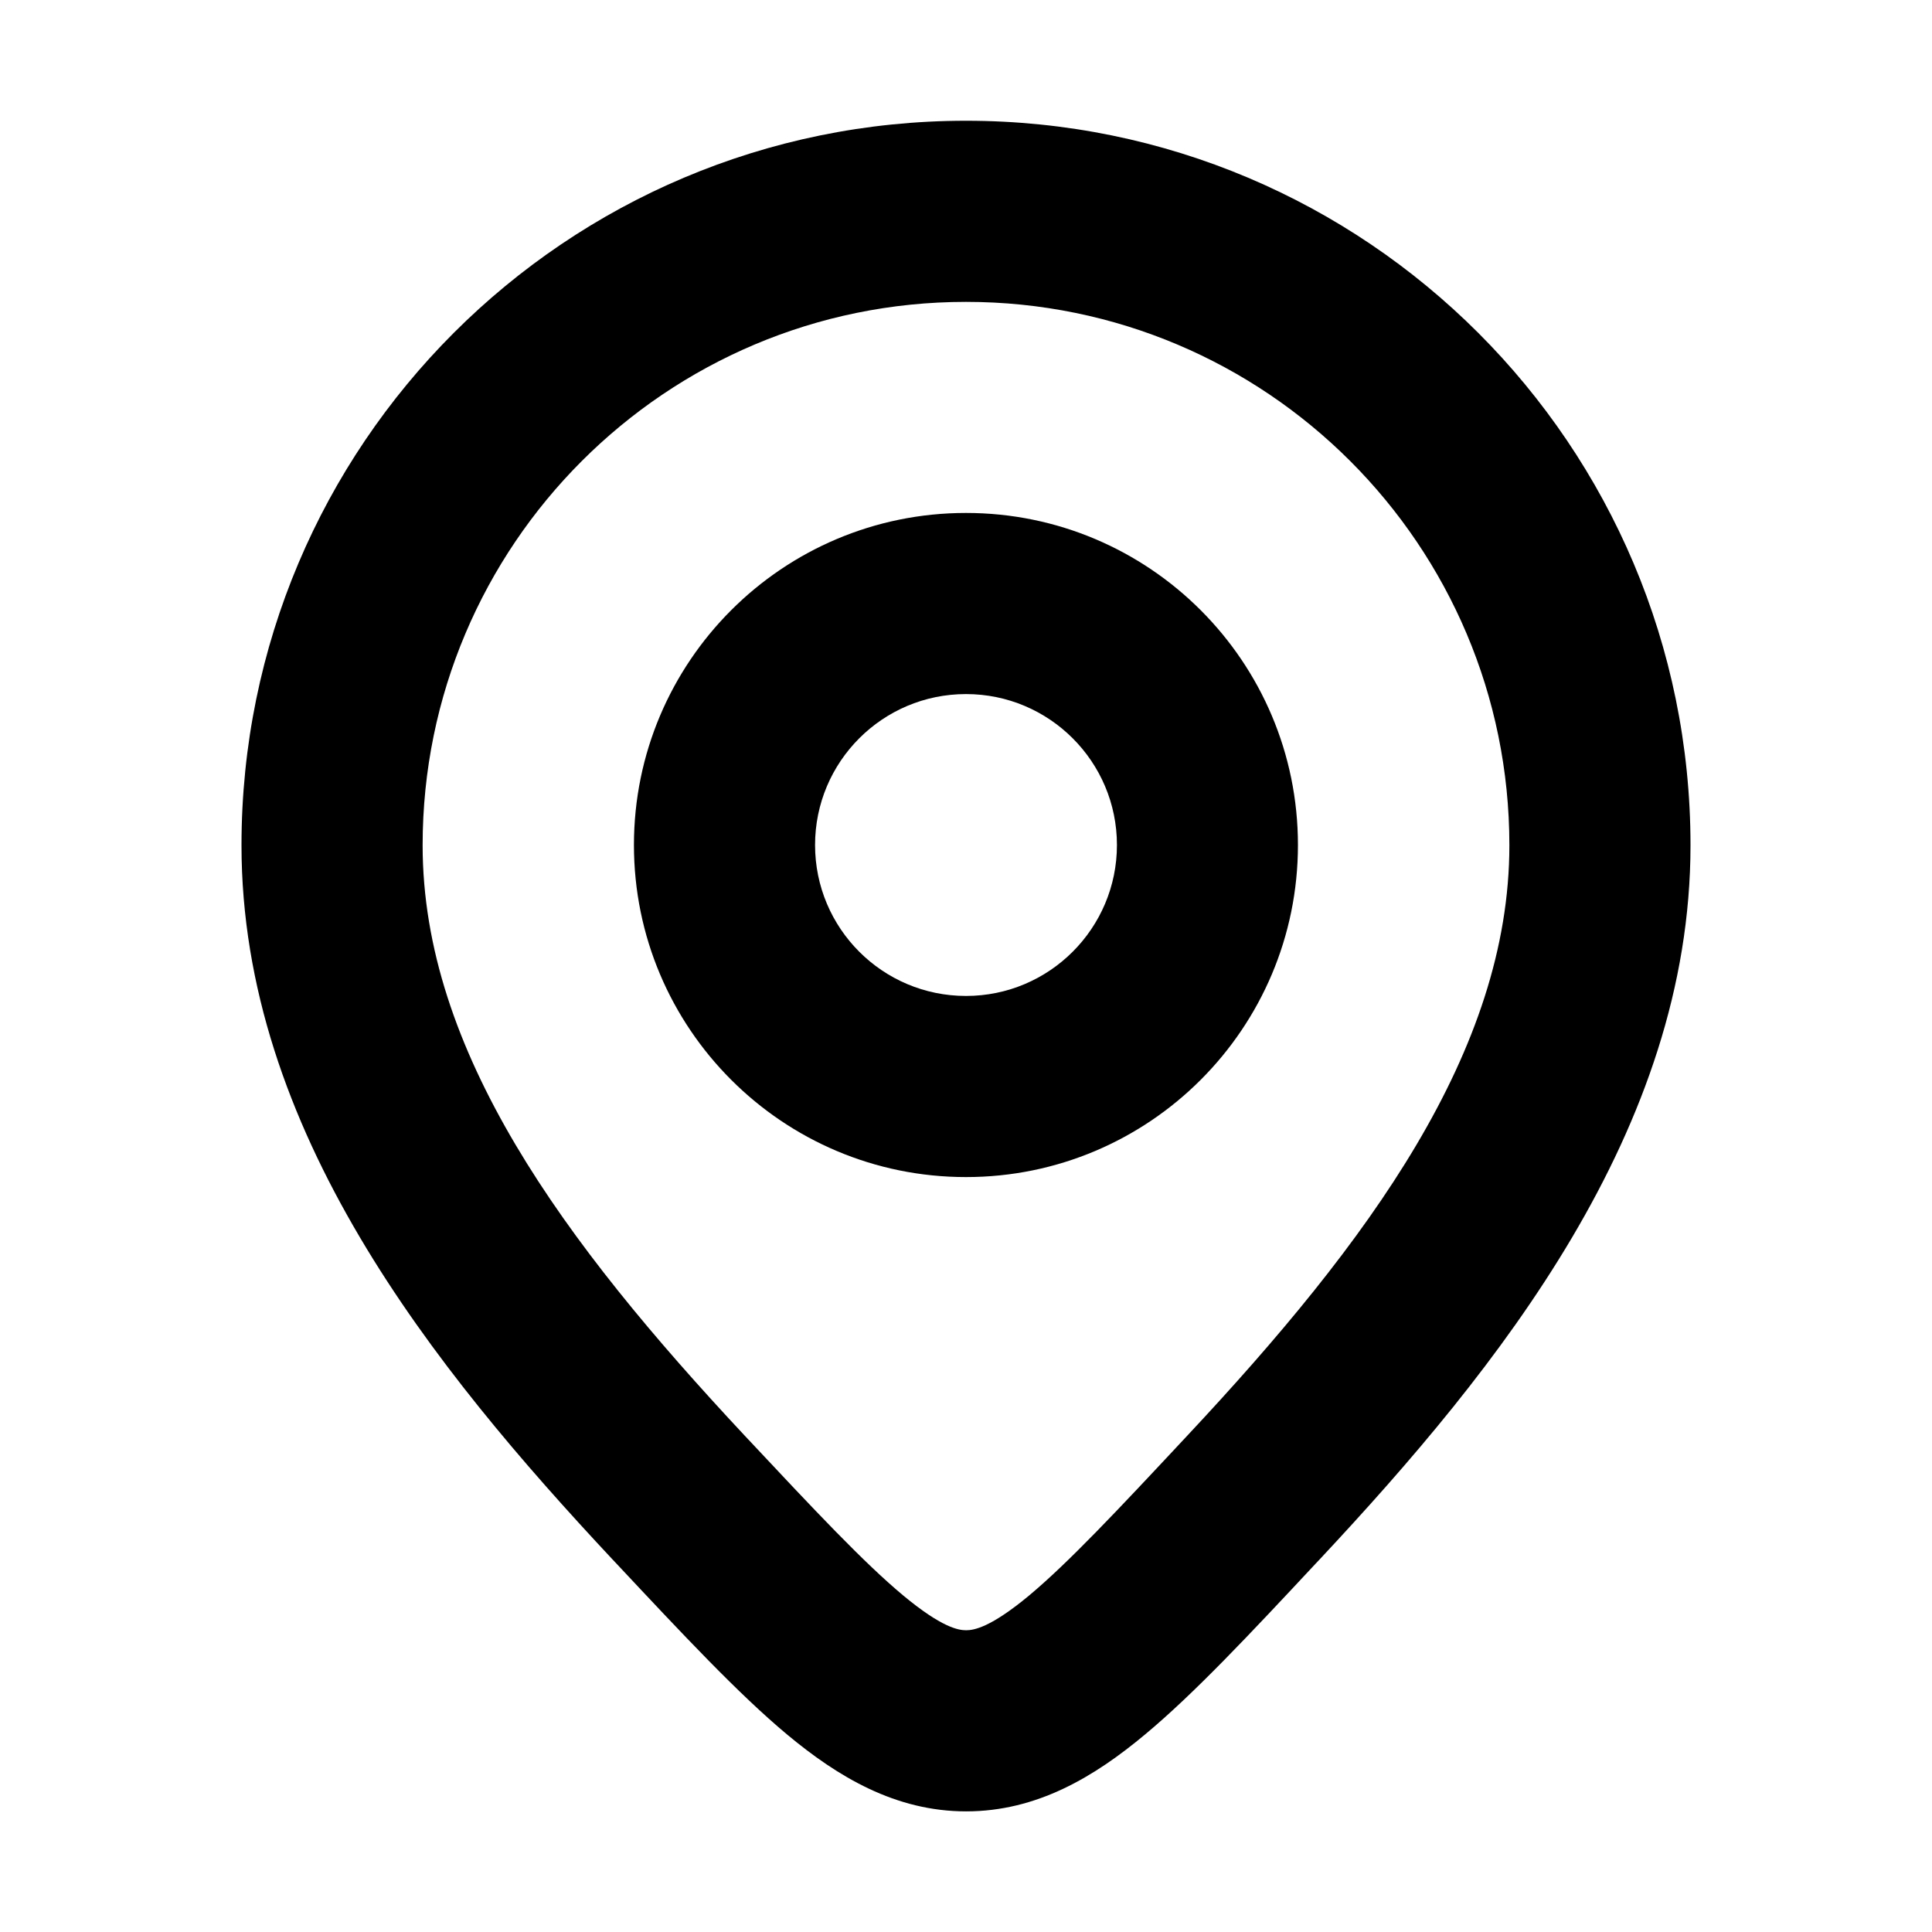 <svg width="16" height="16" viewBox="0 0 16 16" fill="none" xmlns="http://www.w3.org/2000/svg">
<path fill-rule="evenodd" clip-rule="evenodd" d="M8 4.248C6.481 4.248 5.25 5.479 5.25 6.998C5.25 8.517 6.481 9.748 8 9.748C9.518 9.748 10.749 8.517 10.749 6.998C10.749 5.479 9.518 4.248 8 4.248ZM6.75 6.998C6.75 6.308 7.309 5.748 8 5.748C8.69 5.748 9.25 6.308 9.25 6.998C9.25 7.688 8.69 8.248 8 8.248C7.309 8.248 6.75 7.688 6.75 6.998Z" fill="currentColor"/>
<path fill-rule="evenodd" clip-rule="evenodd" d="M8 1C4.686 1 2 3.686 2 7C2 9.357 3.589 11.328 5.073 12.915L5.107 12.951C5.655 13.536 6.114 14.027 6.519 14.365C6.938 14.714 7.415 15.001 8.001 15.001C8.588 15.001 9.064 14.714 9.483 14.364C9.889 14.026 10.348 13.536 10.895 12.95L10.929 12.914C12.412 11.328 14 9.356 14 7C14 3.686 11.314 1 8 1ZM3.5 7C3.5 4.515 5.515 2.5 8 2.5C10.485 2.5 12.5 4.515 12.5 7C12.5 8.705 11.335 10.284 9.833 11.889C9.243 12.521 8.848 12.941 8.523 13.213C8.203 13.479 8.065 13.501 8.001 13.501C7.937 13.501 7.8 13.479 7.48 13.213C7.154 12.941 6.759 12.521 6.168 11.89C4.666 10.284 3.5 8.705 3.5 7Z" fill="currentColor"/>
</svg>

